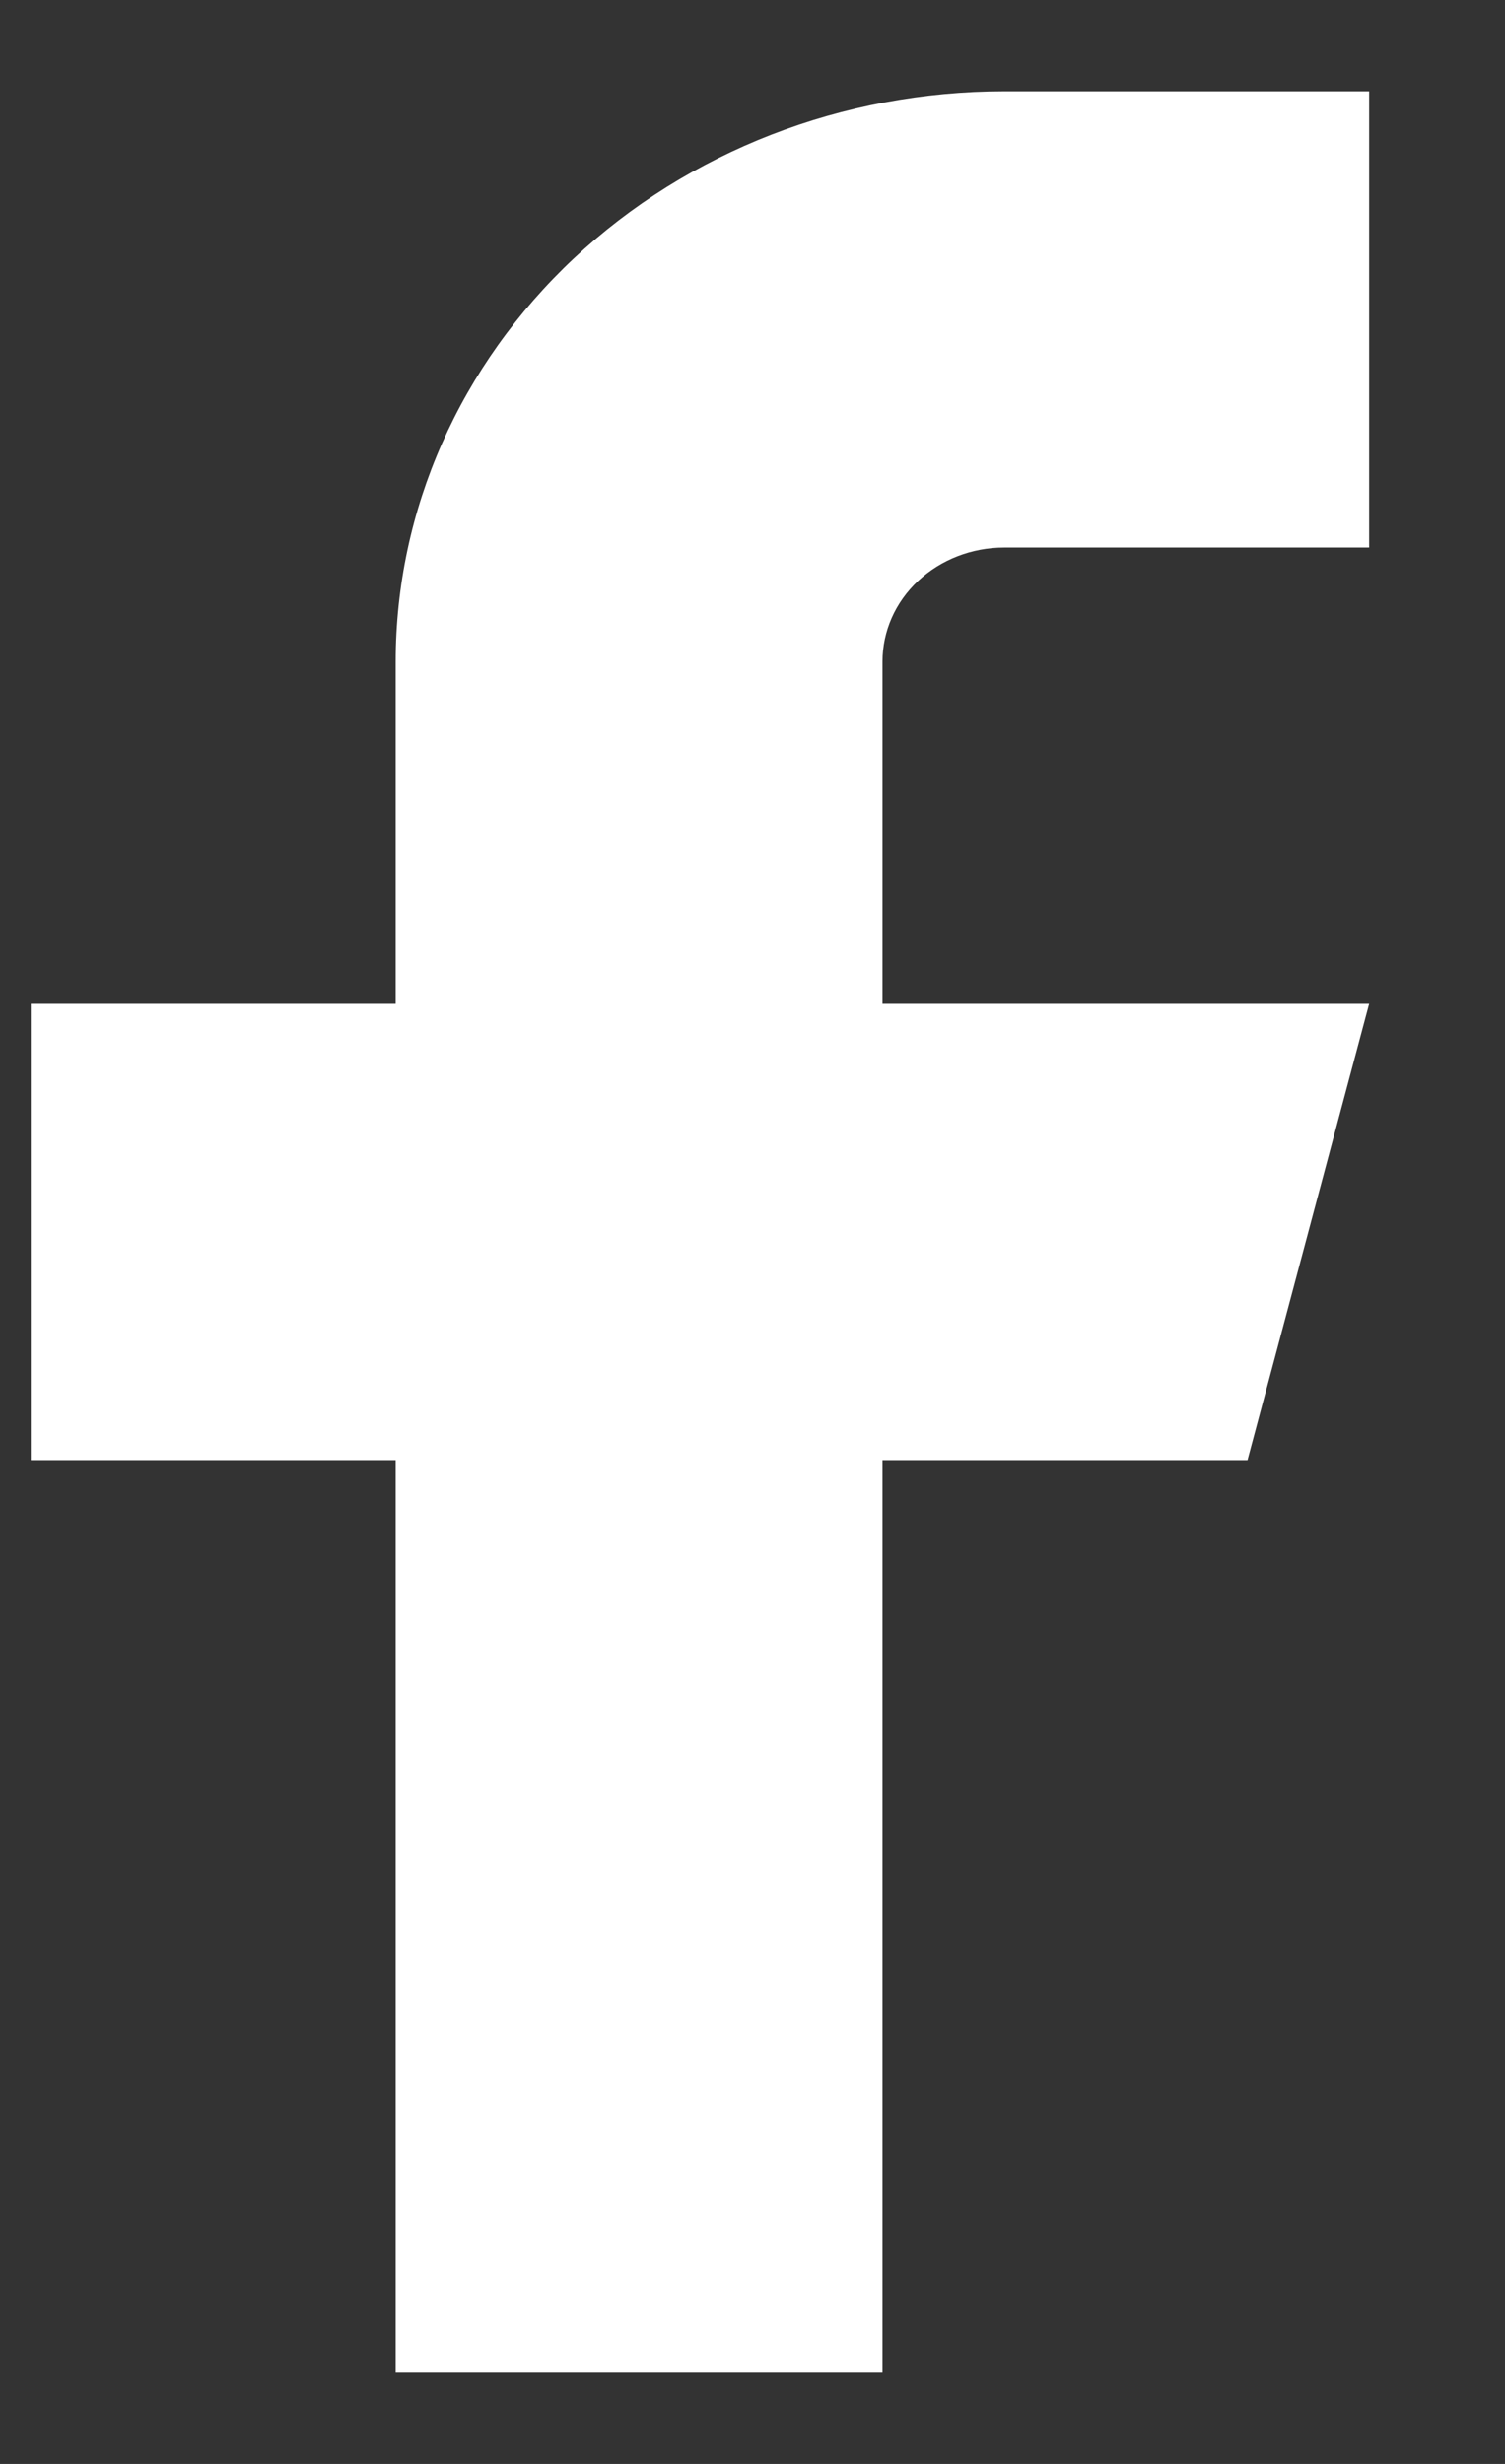 <svg width="11" height="18" viewBox="0 0 11 18" fill="none" xmlns="http://www.w3.org/2000/svg">
<rect x="0" y="0" width="11" height="18" fill="#333333" stroke="none"/>
<path d="M10.007 0.667H7.339C6.16 0.667 5.029 1.106 4.195 1.887C3.361 2.669 2.892 3.728 2.892 4.833V7.333H0.225V10.667H2.892V17.333H6.45V10.667H9.118L10.007 7.333H6.45V4.833C6.45 4.612 6.543 4.4 6.71 4.244C6.877 4.088 7.103 4 7.339 4H10.007V0.667Z" fill="white"/>
</svg>

